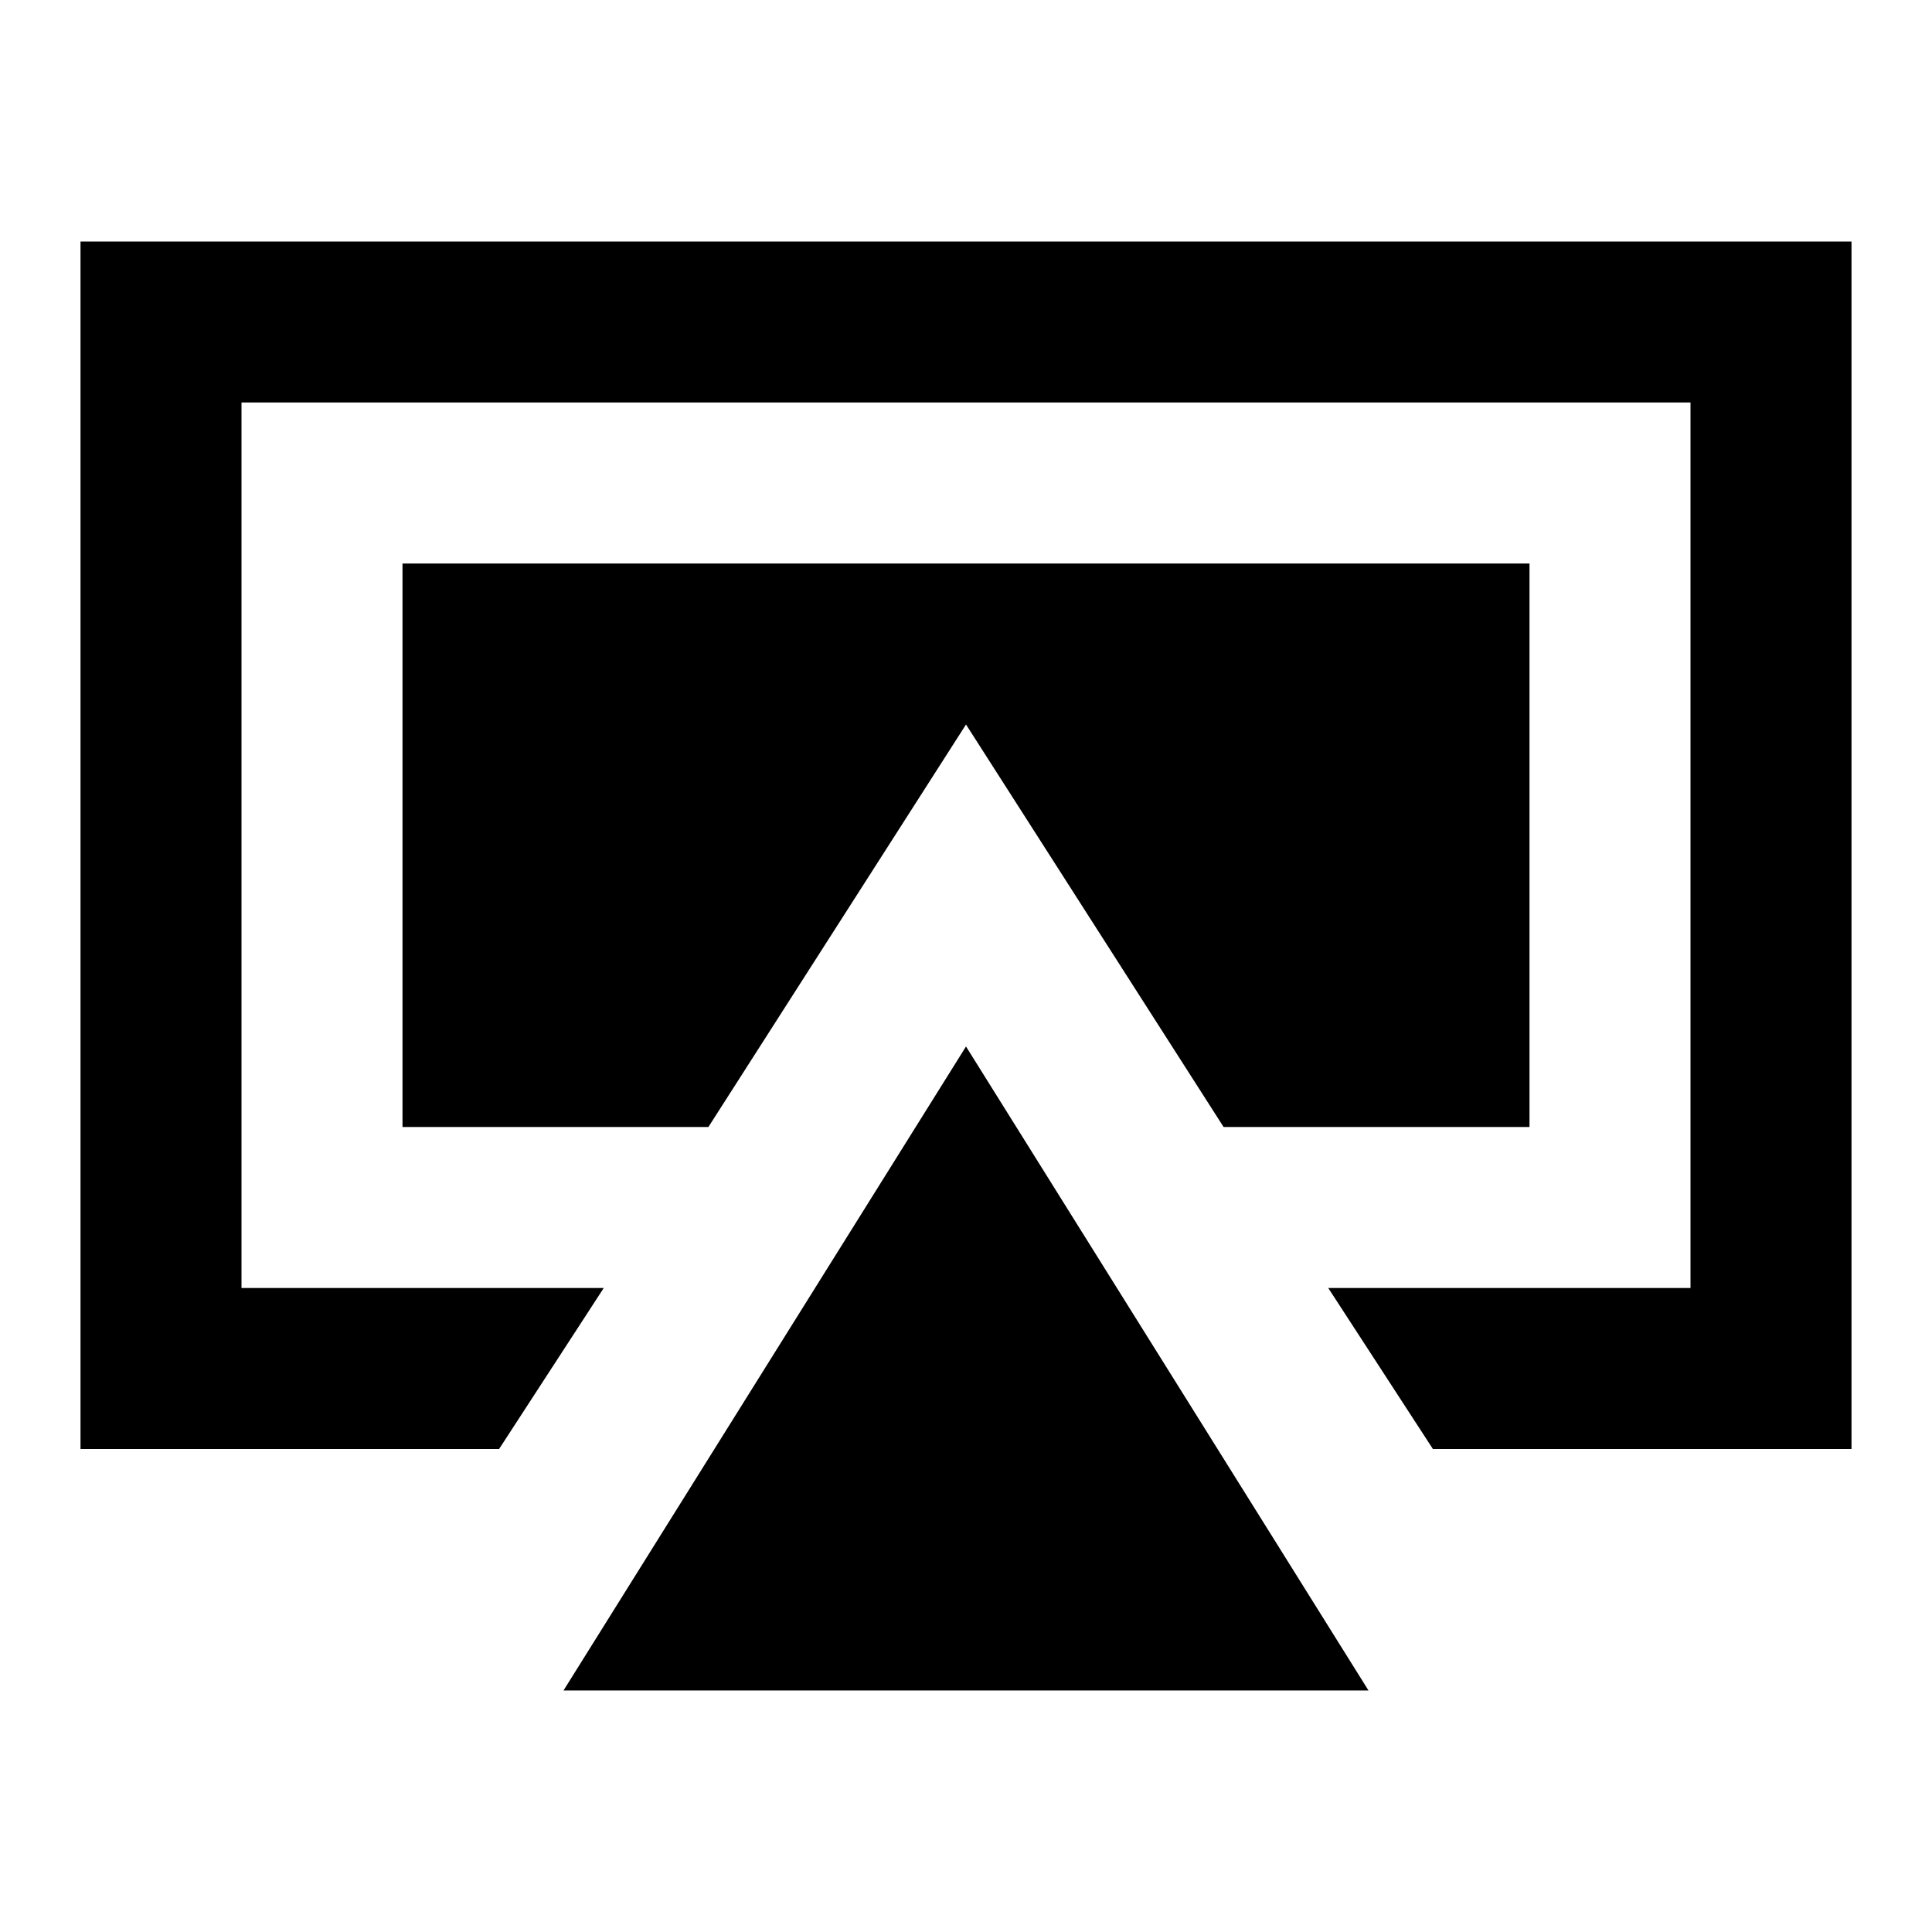 <svg xmlns="http://www.w3.org/2000/svg" width="1em" height="1em" viewBox="0 0 24 24"><path fill="currentColor" fill-rule="evenodd" d="M1 3h22v15h-5.2l-1.3-2H21V5H3v11h4.5l-1.3 2H1zm18 11h-3.8L12 9l-3.2 5H5V7h14zm-7-1l-5 8h10z"/></svg>